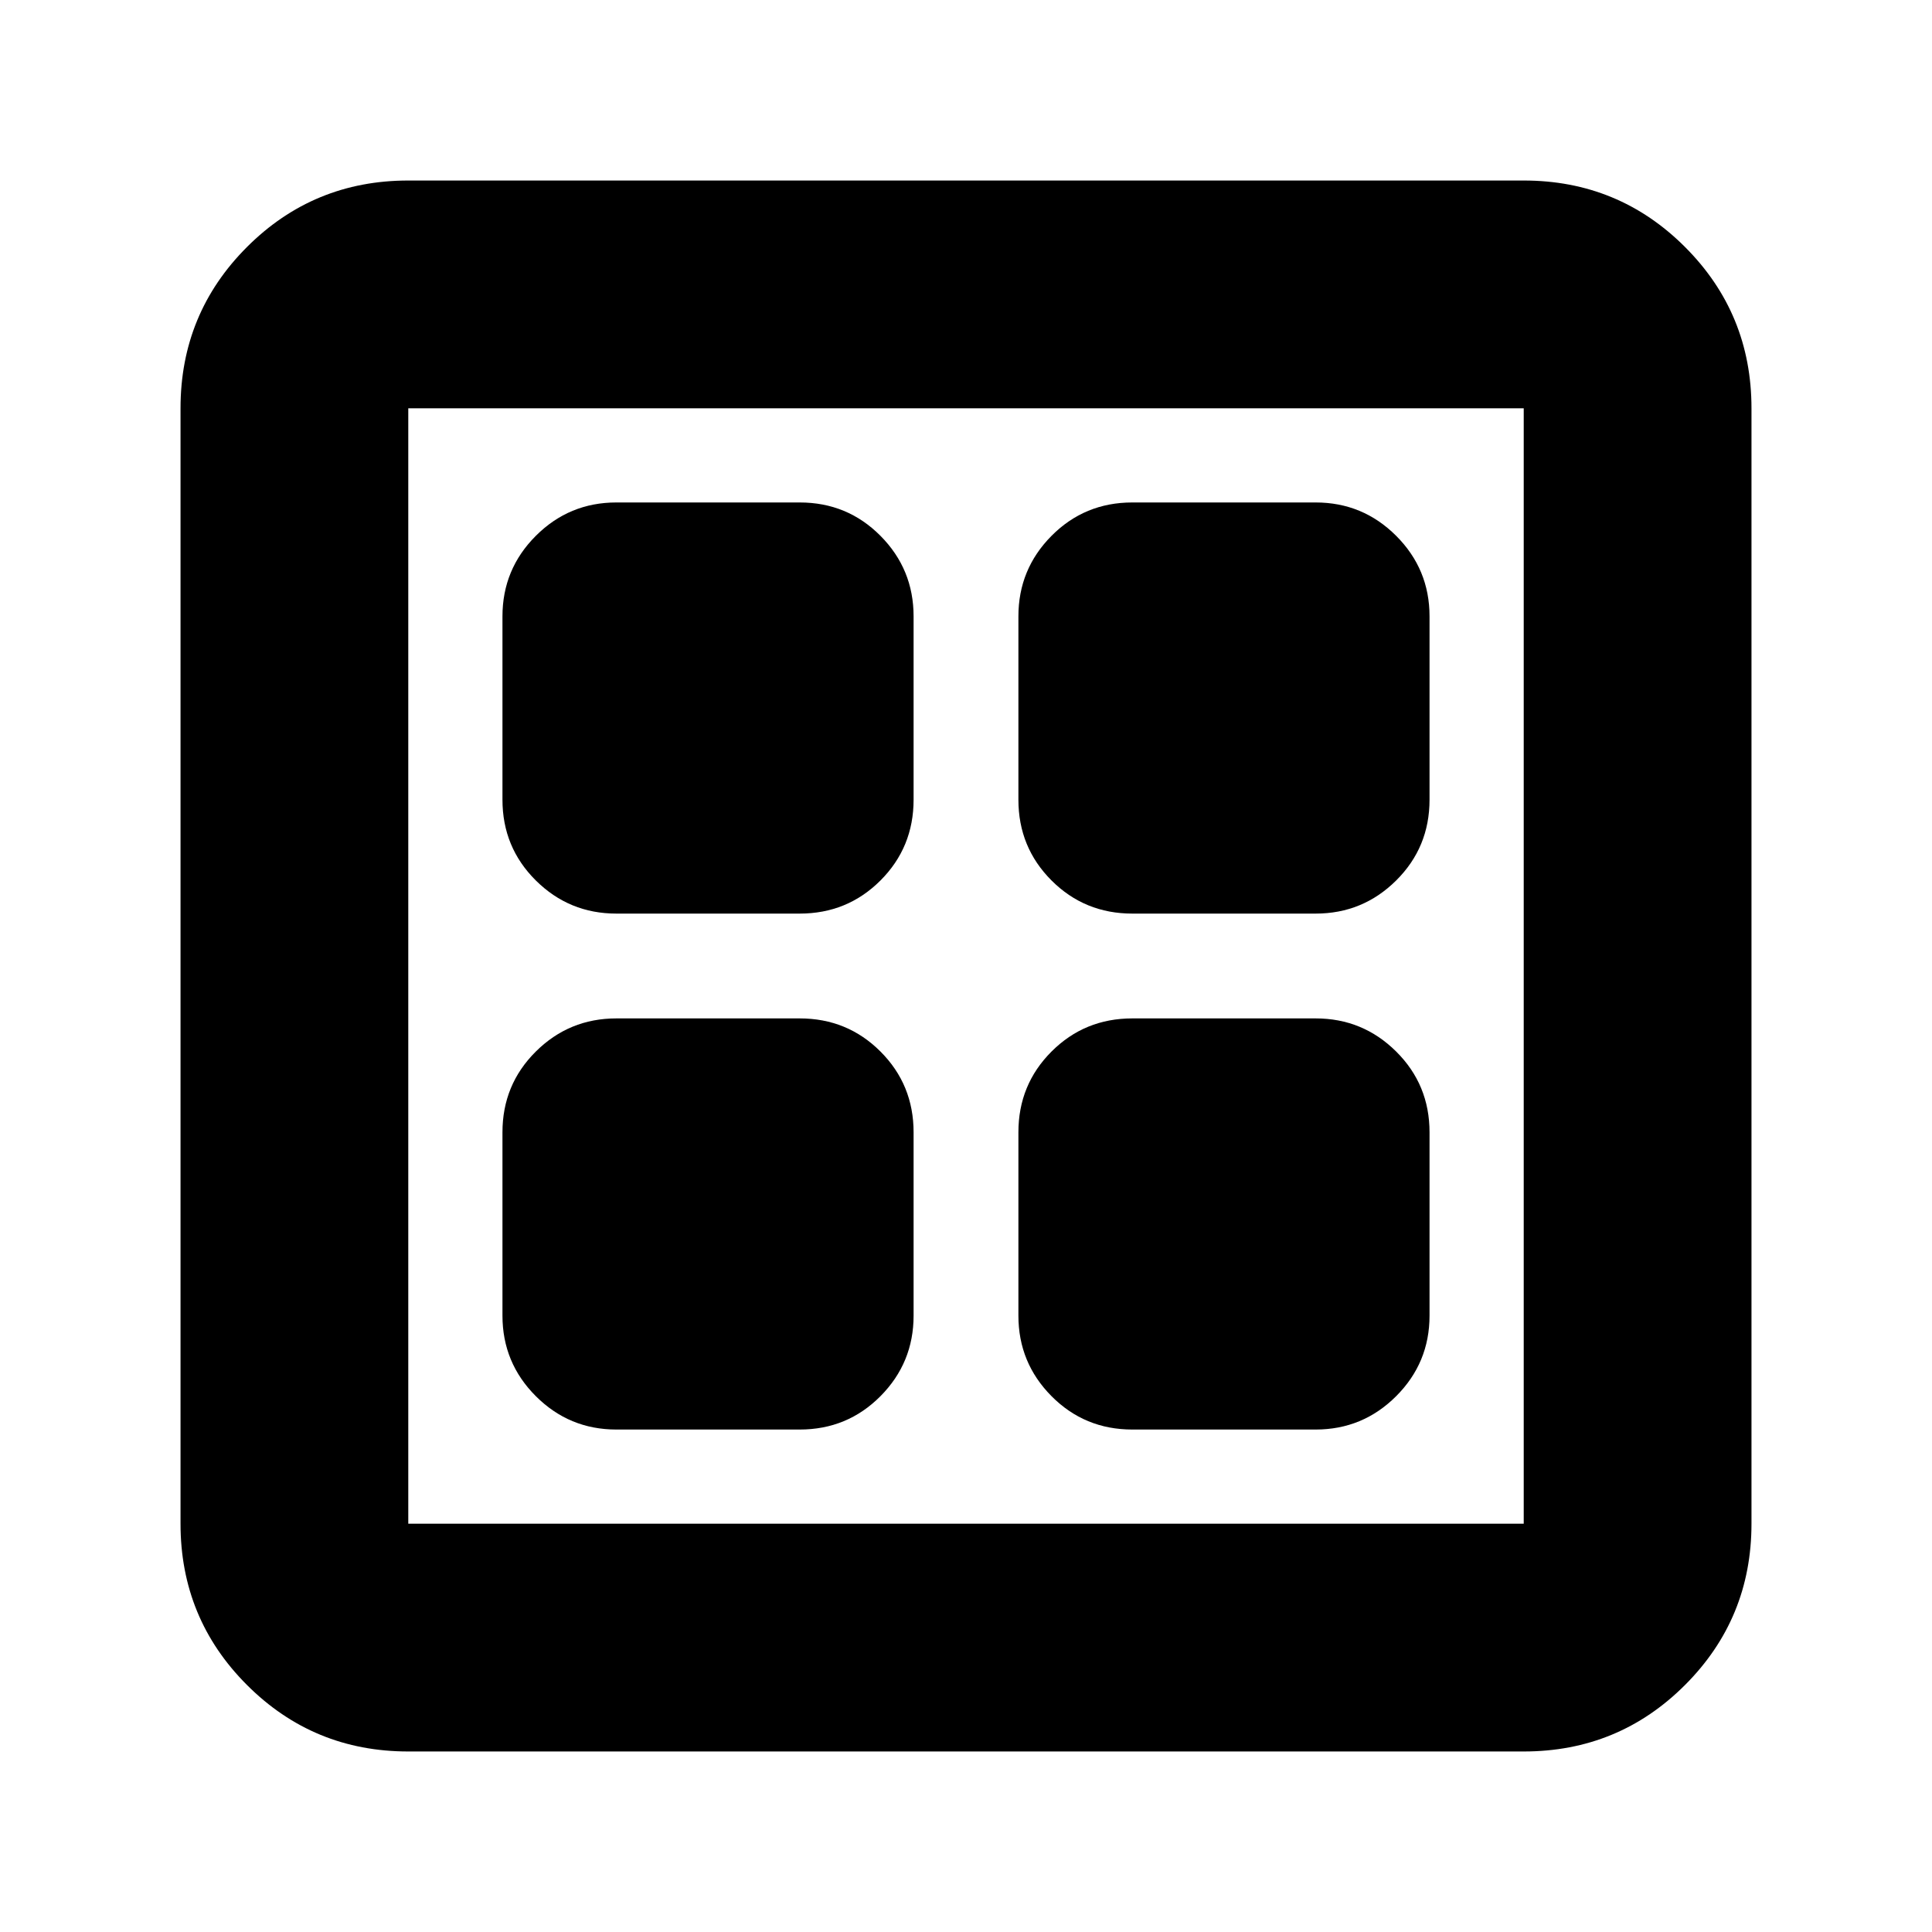 <svg xmlns="http://www.w3.org/2000/svg" height="24" viewBox="0 -960 960 960" width="24"><path d="M397.37-506.04h-91.11q-23.43 0-40.01-16.46t-16.58-40.13v-91.11q0-23.43 16.58-40.01t40.01-16.58h91.11q23.67 0 40.13 16.58t16.46 40.01v91.11q0 23.67-16.46 40.13t-40.13 16.46Zm0 256.37h-91.11q-23.43 0-40.01-16.58t-16.58-40.01v-91.11q0-23.67 16.58-40.13t40.01-16.46h91.11q23.67 0 40.13 16.46t16.46 40.13v91.11q0 23.43-16.46 40.01t-40.13 16.58Zm256.37-256.37h-91.11q-23.67 0-40.13-16.46t-16.46-40.13v-91.11q0-23.43 16.46-40.01t40.13-16.58h91.11q23.43 0 40.01 16.58t16.58 40.01v91.11q0 23.67-16.58 40.13t-40.01 16.46Zm0 256.37h-91.11q-23.67 0-40.13-16.58t-16.46-40.01v-91.11q0-23.67 16.46-40.13t40.13-16.46h91.11q23.43 0 40.01 16.46t16.58 40.13v91.11q0 23.43-16.58 40.01t-40.01 16.58ZM202.87-89.7q-47.11 0-80.14-33.03T89.7-202.87v-554.26q0-47.11 33.03-80.14t80.14-33.03h554.26q47.11 0 80.14 33.03t33.03 80.14v554.26q0 47.11-33.03 80.14T757.13-89.7H202.87Zm0-113.17h554.26v-554.26H202.87v554.26Z"/></svg>